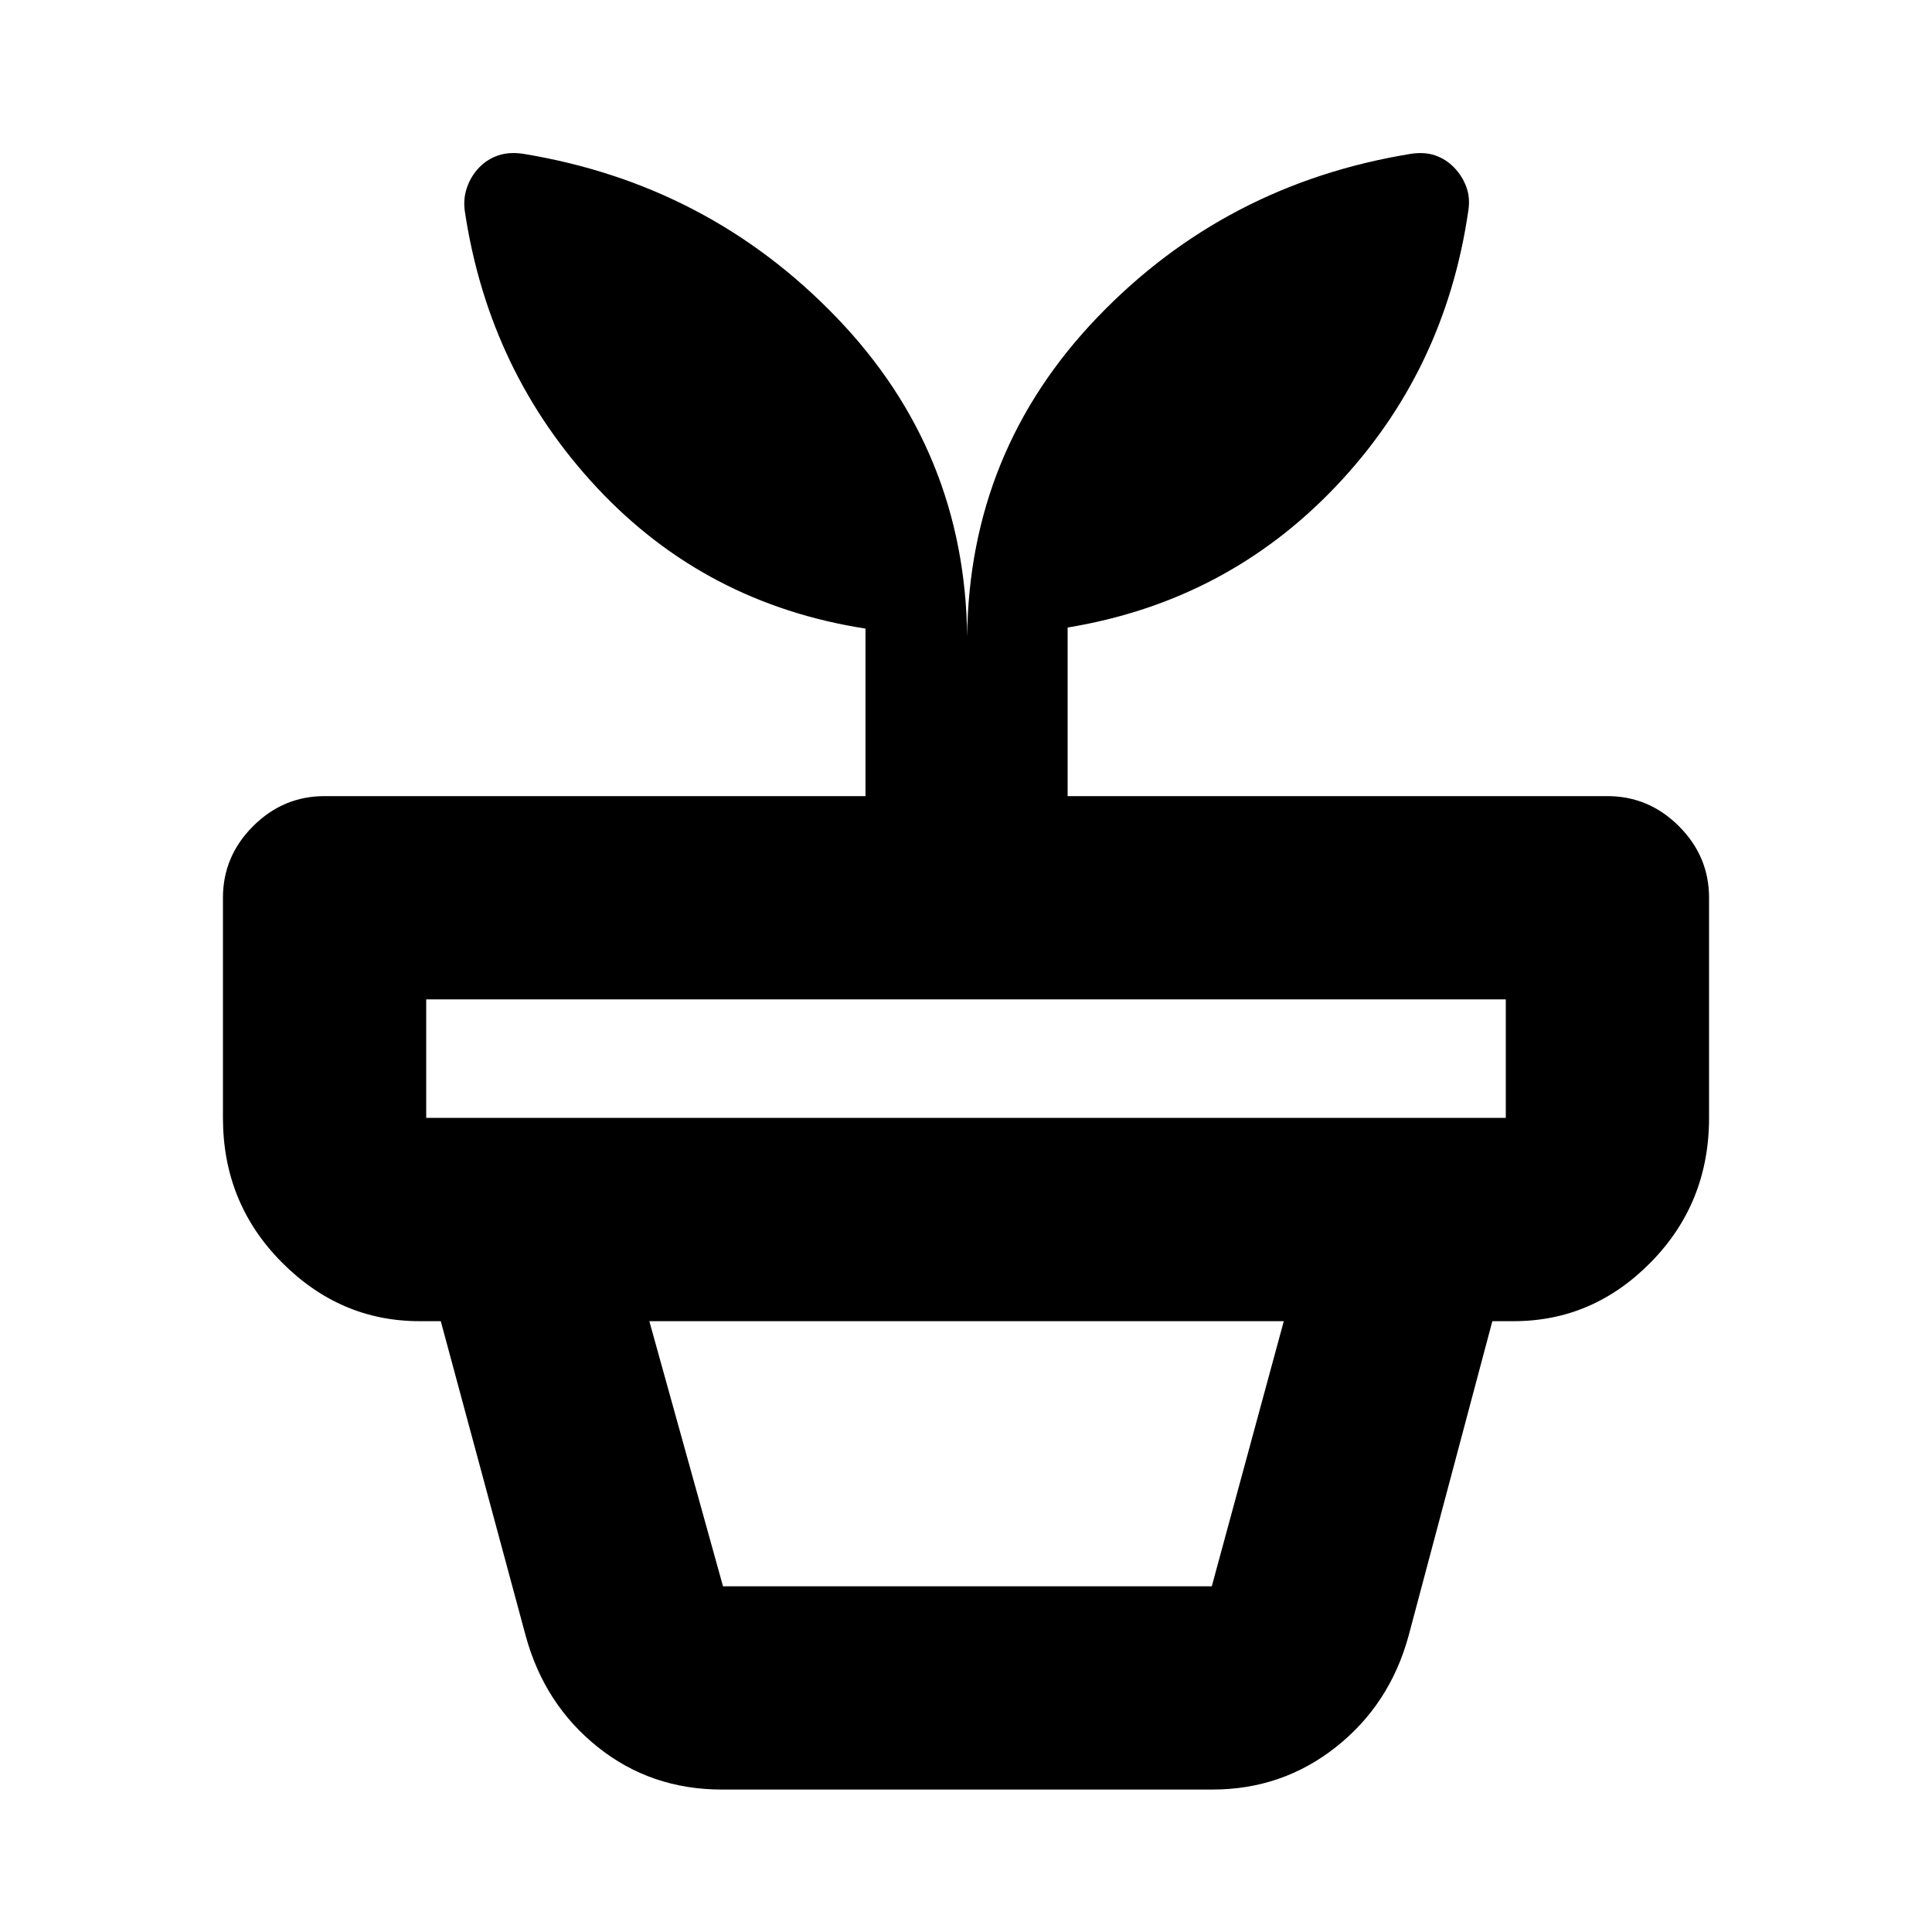 <svg xmlns="http://www.w3.org/2000/svg" height="24" viewBox="0 -960 960 960" width="24"><path d="M359.26-171.78h242.87l35.78-131.74H322.65l36.61 131.74Zm-.56 101q-35.25 0-61.68-21.12T261.26-147l-42.24-156.52h522.52L699.87-147q-9.33 33.98-36.04 55.1-26.72 21.12-61.4 21.12H358.7ZM211.78-404.52h536.44v-58.89H211.78v58.89Zm268.79-239.13q1-92.15 64.55-158.51 63.55-66.36 155.85-81.39 6.75-1.04 12.06.74 5.32 1.79 9.38 5.92 4.07 4.13 6.13 9.58 2.07 5.46 1.07 11.92-11.57 80.04-65.89 137.14-54.33 57.1-133.22 70.06v83.78h268.22q20.58 0 35.54 14.95 14.96 14.96 14.96 35.55v109.39q0 42.24-28.82 71.62-28.81 29.38-68.23 29.38H208.39q-39.41 0-68.51-29.38-29.1-29.38-29.1-71.62v-109.39q0-20.59 14.96-35.55 14.96-14.95 35.54-14.95h268.78v-83.24q-79.45-12.37-133.21-69.79-53.76-57.41-65.83-137.25-1-6.46 1.07-12.26 2.06-5.81 6.13-9.94 4.06-4.13 9.47-5.92 5.41-1.78 12.18-.78 92.09 15.07 155.89 81.43 63.81 66.36 64.81 158.51Z"/></svg>